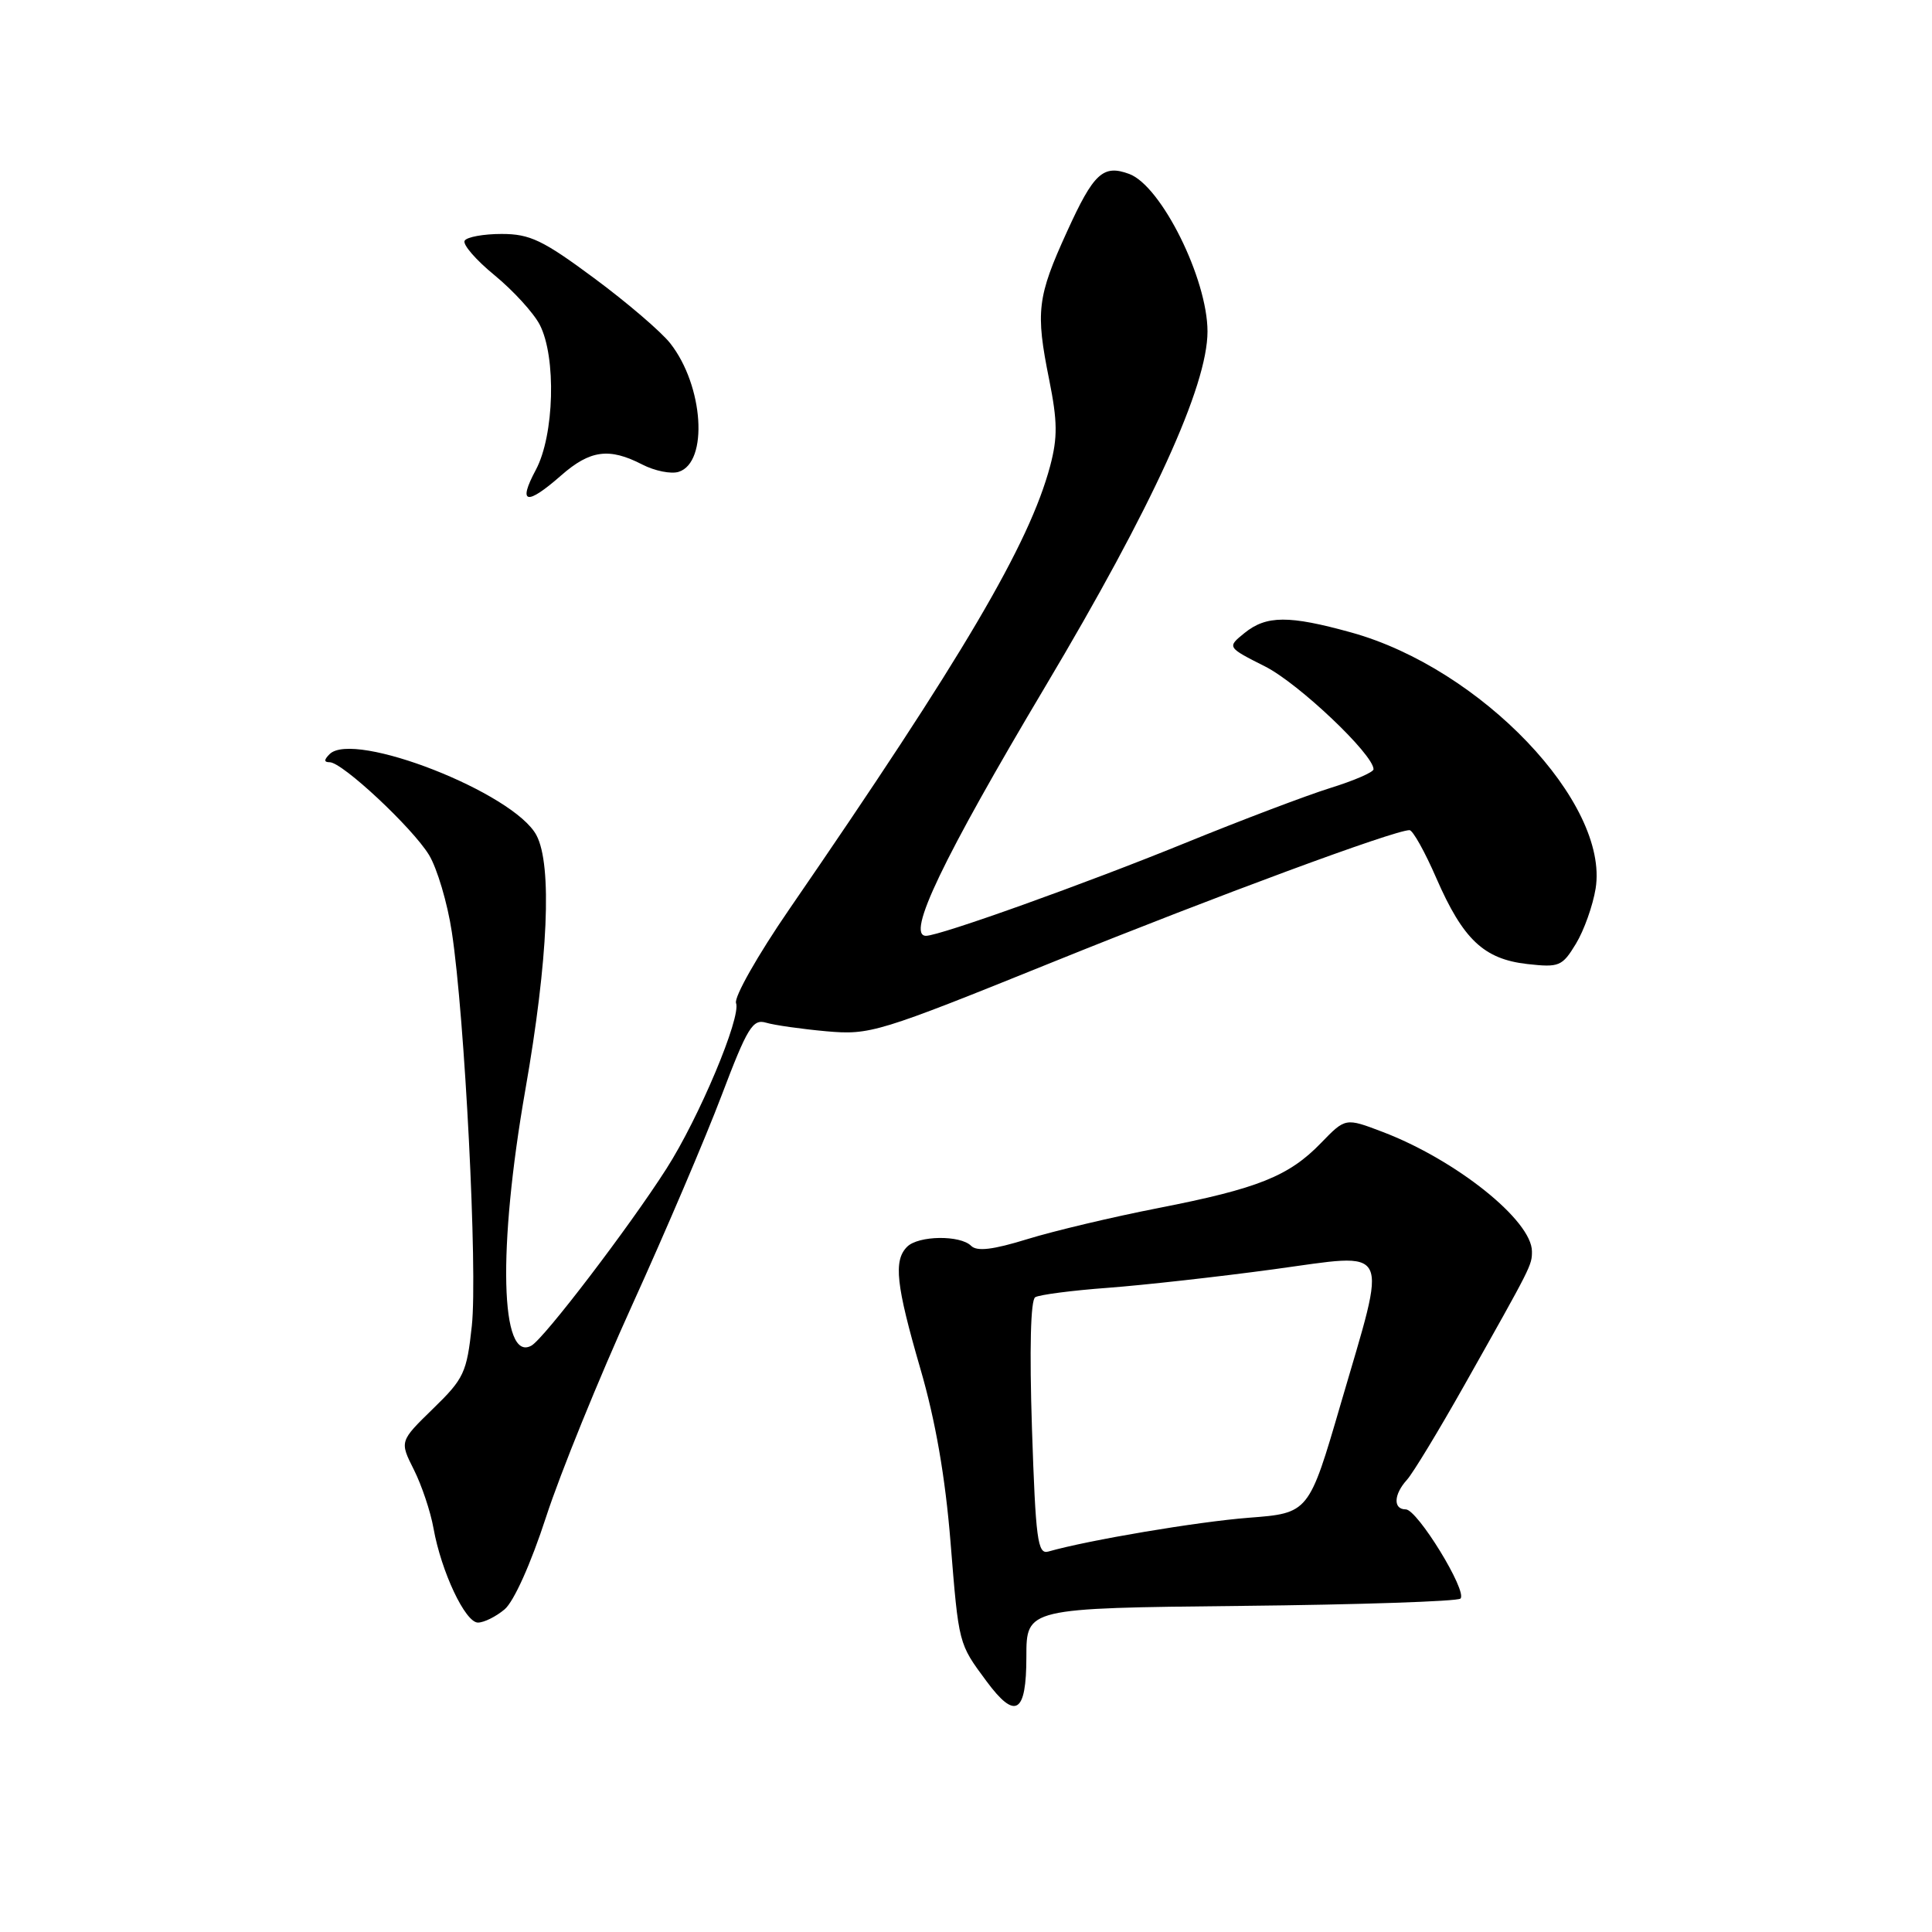 <?xml version="1.0" encoding="UTF-8" standalone="no"?>
<!DOCTYPE svg PUBLIC "-//W3C//DTD SVG 1.1//EN" "http://www.w3.org/Graphics/SVG/1.1/DTD/svg11.dtd" >
<svg xmlns="http://www.w3.org/2000/svg" xmlns:xlink="http://www.w3.org/1999/xlink" version="1.1" viewBox="0 0 256 256">
 <g >
 <path fill="currentColor"
d=" M 136.00 219.54 C 136.00 213.09 136.00 213.09 164.42 212.79 C 180.05 212.63 193.14 212.19 193.52 211.82 C 194.47 210.86 187.81 200.00 186.27 200.00 C 184.58 200.00 184.66 198.03 186.43 196.08 C 187.22 195.21 190.65 189.55 194.06 183.50 C 202.97 167.69 202.99 167.66 202.99 165.83 C 203.01 161.74 192.93 153.68 183.17 149.97 C 178.28 148.11 178.28 148.11 175.05 151.44 C 170.79 155.85 166.69 157.49 153.50 160.07 C 147.45 161.25 139.63 163.11 136.13 164.19 C 131.57 165.60 129.45 165.85 128.68 165.08 C 127.23 163.63 121.69 163.71 120.20 165.20 C 118.37 167.03 118.73 170.26 121.95 181.35 C 123.95 188.21 125.25 195.66 125.95 204.34 C 127.05 217.96 127.00 217.75 130.70 222.75 C 134.55 227.96 136.00 227.08 136.00 219.54 Z  M 66.86 213.25 C 68.09 212.22 70.35 207.18 72.36 201.00 C 74.24 195.22 79.37 182.60 83.76 172.94 C 88.15 163.28 93.49 150.77 95.62 145.14 C 99.03 136.15 99.74 134.99 101.50 135.51 C 102.60 135.84 106.20 136.35 109.50 136.65 C 115.29 137.16 116.32 136.85 139.50 127.48 C 161.26 118.69 184.75 110.00 186.77 110.00 C 187.20 110.00 188.81 112.87 190.33 116.38 C 193.87 124.49 196.62 127.09 202.38 127.74 C 206.60 128.21 207.00 128.05 208.82 125.05 C 209.89 123.29 211.06 120.00 211.43 117.73 C 213.24 106.40 196.23 88.57 179.06 83.81 C 170.80 81.52 167.80 81.53 164.90 83.88 C 162.58 85.76 162.58 85.76 167.65 88.32 C 172.09 90.57 182.00 99.97 182.00 101.93 C 182.00 102.32 179.41 103.44 176.25 104.42 C 173.09 105.41 164.43 108.69 157.00 111.72 C 143.85 117.08 124.53 124.00 122.70 124.00 C 120.03 124.00 124.91 113.81 138.51 90.96 C 152.72 67.10 160.00 51.15 160.00 43.92 C 160.00 36.95 153.88 24.63 149.63 23.05 C 146.17 21.77 144.92 22.92 141.39 30.68 C 137.43 39.35 137.20 41.28 139.02 50.30 C 140.13 55.83 140.15 57.97 139.15 61.75 C 136.37 72.13 127.66 86.93 104.57 120.50 C 100.41 126.55 97.25 132.13 97.53 132.91 C 98.23 134.77 92.62 148.13 88.30 154.87 C 83.35 162.62 72.10 177.36 70.42 178.30 C 66.29 180.62 65.93 165.44 69.61 144.41 C 72.64 127.14 73.19 114.63 71.08 110.67 C 68.09 105.05 46.86 96.74 43.67 99.93 C 42.91 100.69 42.92 101.00 43.69 101.00 C 45.36 101.00 54.64 109.67 56.85 113.29 C 57.92 115.06 59.29 119.65 59.87 123.50 C 61.59 134.78 63.30 168.40 62.52 175.68 C 61.85 181.89 61.48 182.68 57.37 186.67 C 52.95 190.98 52.95 190.98 54.84 194.74 C 55.88 196.81 57.05 200.30 57.44 202.50 C 58.47 208.26 61.65 215.00 63.33 215.00 C 64.13 215.00 65.72 214.21 66.86 213.25 Z  M 74.35 63.00 C 78.19 59.63 80.72 59.29 85.10 61.55 C 86.75 62.40 88.92 62.84 89.93 62.52 C 93.90 61.26 93.23 51.11 88.81 45.49 C 87.62 43.97 83.08 40.08 78.73 36.86 C 71.93 31.82 70.22 31.00 66.47 31.00 C 64.08 31.00 61.87 31.40 61.57 31.89 C 61.27 32.38 63.05 34.44 65.53 36.47 C 68.00 38.50 70.70 41.45 71.52 43.03 C 73.73 47.31 73.45 57.69 71.00 62.26 C 68.58 66.78 69.75 67.04 74.35 63.00 Z  M 136.74 189.27 C 136.40 178.75 136.56 172.27 137.17 171.89 C 137.71 171.56 142.06 170.99 146.83 170.64 C 151.60 170.28 161.46 169.18 168.75 168.19 C 184.62 166.04 183.90 164.61 177.66 186.00 C 173.43 200.50 173.43 200.50 165.46 201.11 C 158.67 201.64 144.27 204.06 138.90 205.59 C 137.49 205.99 137.23 204.01 136.74 189.27 Z "/>
</g>
</svg>